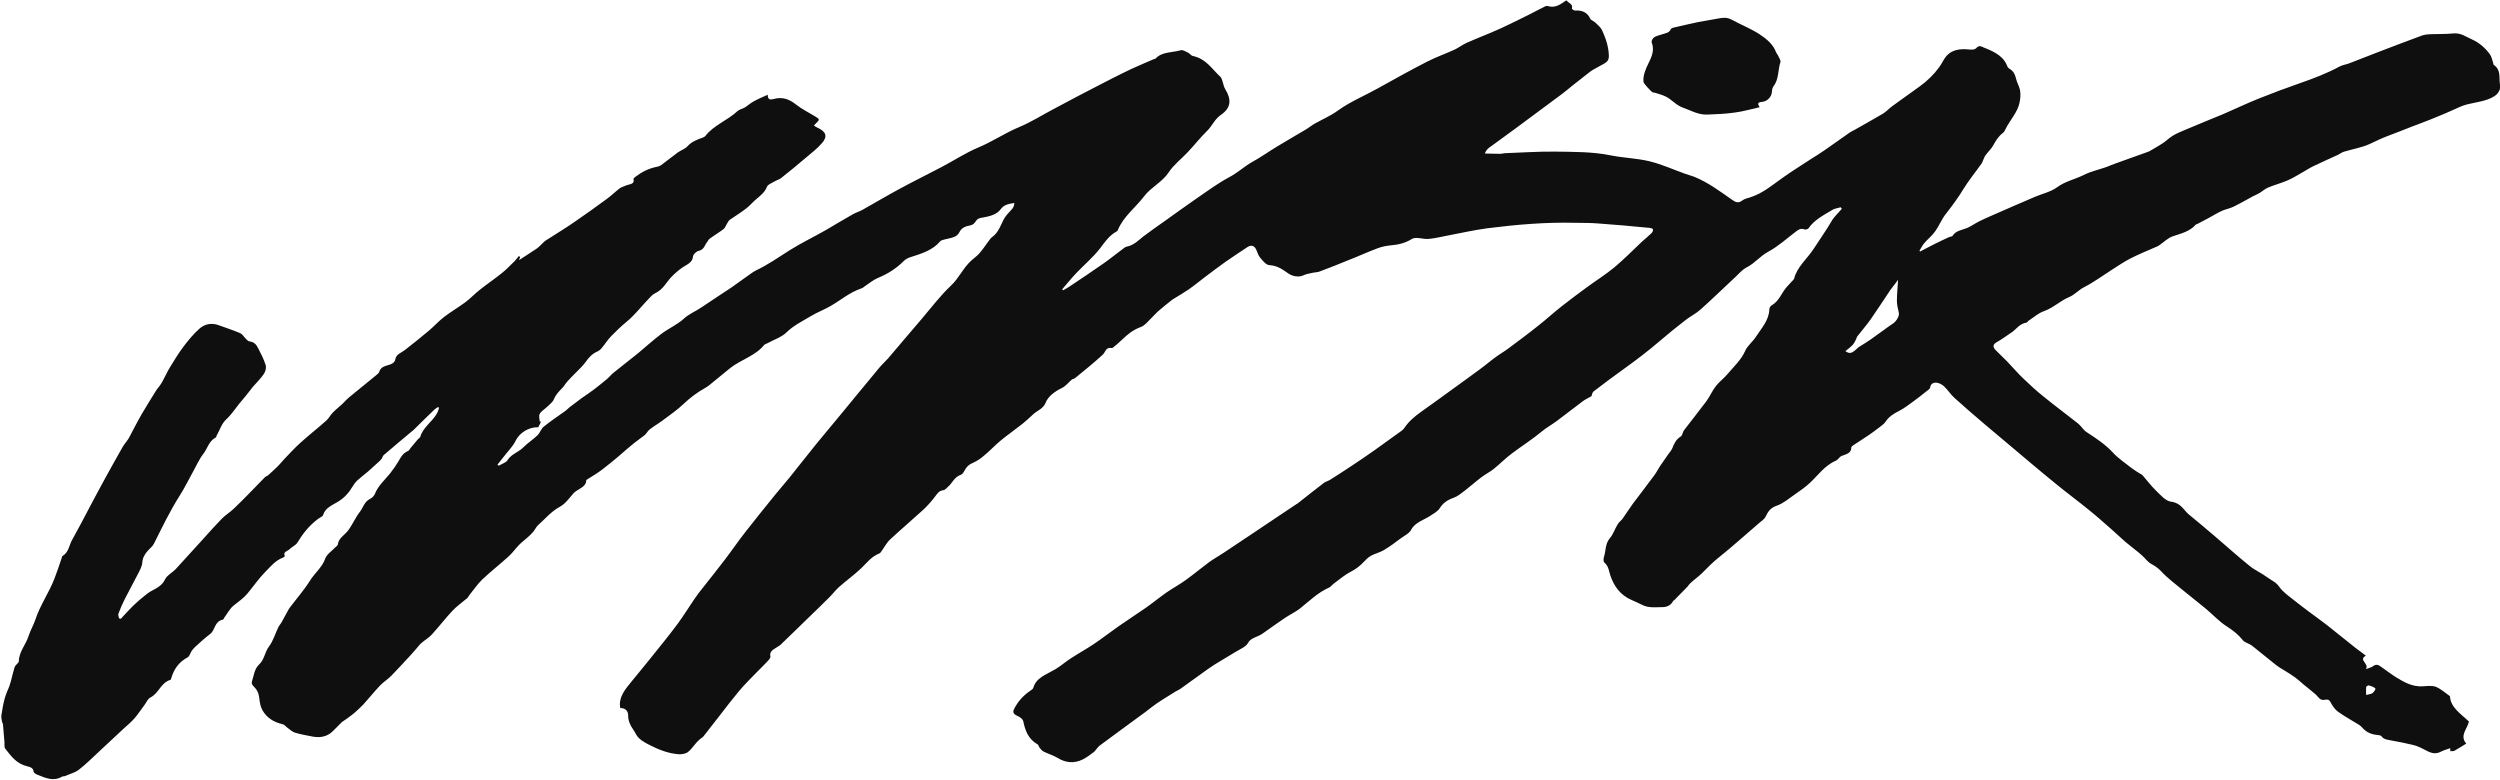 <?xml version="1.0" encoding="UTF-8"?><svg id="Layer_2" xmlns="http://www.w3.org/2000/svg" viewBox="0 0 168.88 52.66"><defs><style>.cls-1{fill:#0f0f0f;}</style></defs><path class="cls-1" d="m129.59,17.05c.35-.18.7-.37,1.06-.55.34-.17.68-.33,1.03-.49.07-.03.19-.03.22-.08.22-.37.69-.39,1.05-.56.27-.13.51-.3.77-.43.26-.13.54-.25.81-.37.98-.43,1.96-.86,2.95-1.28.5-.21,1.08-.34,1.48-.64.54-.4,1.22-.54,1.8-.83.47-.24,1.03-.36,1.54-.54.22-.08.42-.18.64-.25.71-.26,1.41-.51,2.12-.76.04-.02.09-.03.13-.05.42-.26.88-.48,1.23-.79.44-.39,1-.57,1.53-.8.72-.31,1.46-.6,2.18-.9.82-.35,1.62-.74,2.45-1.07.92-.37,1.86-.72,2.81-1.05.92-.32,1.81-.66,2.64-1.11.2-.11.45-.14.66-.22.71-.27,1.41-.55,2.11-.82.93-.36,1.87-.71,2.81-1.06.17-.06.37-.08.55-.09.51-.02,1.03,0,1.54-.05.53-.06.87.22,1.28.4.52.23.91.59,1.21,1,.13.17.16.4.23.6.02.04.01.11.05.13.48.34.34.82.4,1.25.02.13.04.26,0,.38-.09.27-.25.44-.59.6-.67.32-1.45.3-2.11.6-.62.29-1.26.56-1.91.82-.45.19-.92.35-1.38.53-.55.21-1.1.44-1.65.64-.4.15-.76.34-1.14.51-.54.25-1.17.35-1.76.53-.14.04-.25.14-.38.2-.56.26-1.13.51-1.69.78-.23.11-.45.26-.67.38-.35.2-.7.42-1.07.58-.42.18-.88.3-1.31.48-.21.09-.37.24-.56.36-.15.09-.32.16-.48.24-.43.23-.85.48-1.29.69-.24.12-.53.17-.78.28-.31.14-.59.32-.89.48-.24.13-.48.25-.72.38-.06.03-.14.05-.18.09-.38.44-.96.58-1.53.77-.33.11-.59.38-.88.58-.05.03-.09.07-.14.09-.61.27-1.24.52-1.83.82-.47.24-.9.54-1.34.82-.6.38-1.16.8-1.79,1.12-.38.19-.65.52-1.01.67-.63.26-1.07.73-1.72.96-.38.13-.69.42-1.03.64-.06.04-.09.12-.14.13-.5.08-.7.47-1.05.69-.32.21-.62.44-.96.63-.29.16-.27.34-.09.53.25.26.52.5.77.76.38.39.72.8,1.11,1.17.44.42.89.84,1.37,1.22.76.62,1.56,1.21,2.33,1.82.22.18.35.44.59.59.63.41,1.25.82,1.75,1.36.36.4.85.72,1.29,1.07.18.14.39.26.58.38.05.03.11.05.14.09.3.34.57.71.9,1.03.3.29.65.71,1.03.76.69.09.84.57,1.21.87.58.47,1.15.96,1.72,1.44.8.68,1.57,1.38,2.39,2.04.36.29.81.48,1.18.76.27.2.59.32.8.63.24.35.65.63,1.01.92.33.27.69.53,1.03.79.4.3.81.59,1.21.9.65.51,1.29,1.04,1.94,1.55.21.16.43.32.67.5-.54.3.25.53,0,.91.21-.08.37-.11.47-.19.18-.14.34-.13.51,0,.35.24.68.5,1.04.73.55.33,1.1.67,1.84.62.3-.02.64-.06.88.04.35.15.63.41.94.63.04.77.74,1.19,1.28,1.71-.1.49-.65.95-.18,1.49-.29.18-.54.34-.81.49-.07.04-.18.01-.27.02v-.2c-.21.08-.43.13-.62.23-.41.22-.73.08-1.08-.11-.26-.14-.53-.27-.82-.34-.48-.12-.97-.21-1.46-.3-.26-.05-.52-.07-.67-.29-.03-.05-.16-.07-.25-.08-.42-.03-.75-.18-1.01-.46-.07-.08-.15-.16-.24-.22-.47-.29-.96-.56-1.4-.87-.22-.15-.38-.38-.5-.6-.09-.17-.15-.28-.41-.23-.35.08-.45-.2-.63-.36-.25-.22-.52-.43-.78-.64-.19-.16-.37-.33-.57-.48-.21-.16-.45-.3-.68-.45-.22-.14-.45-.26-.65-.42-.55-.43-1.08-.88-1.63-1.31-.18-.14-.48-.2-.61-.36-.29-.37-.64-.65-1.06-.92-.54-.34-.96-.81-1.44-1.21-.53-.44-1.08-.86-1.61-1.3-.48-.4-1-.78-1.41-1.23-.2-.22-.42-.36-.69-.51-.23-.13-.38-.36-.58-.54-.14-.13-.29-.25-.44-.37-.24-.2-.49-.38-.72-.58-.35-.3-.67-.62-1.02-.92-.48-.42-.95-.84-1.45-1.24-.7-.57-1.43-1.11-2.13-1.68-.72-.58-1.42-1.17-2.12-1.76-.93-.78-1.86-1.56-2.78-2.34-.68-.58-1.36-1.16-2.02-1.76-.27-.24-.45-.54-.71-.79-.13-.12-.33-.23-.51-.25-.21-.02-.4.07-.43.31-.01.11-.17.21-.28.29-.27.22-.55.44-.84.65-.32.23-.62.47-.97.65-.38.19-.71.4-.93.74-.1.16-.3.28-.46.41-.21.16-.42.32-.64.47-.36.24-.72.47-1.08.71-.05.04-.13.09-.13.14.01.39-.34.46-.66.58-.08.03-.14.11-.2.17-.05.04-.09.1-.15.13-.79.34-1.22.99-1.79,1.52-.31.29-.67.54-1.02.78-.39.27-.76.6-1.22.76-.46.16-.6.43-.76.76-.08.16-.28.28-.44.42-.91.78-1.79,1.58-2.73,2.33-.42.33-.76.7-1.13,1.06-.24.23-.52.43-.77.66-.08.07-.13.16-.2.24-.3.31-.6.61-.89.91-.02.02-.07.03-.08.06-.13.26-.37.4-.69.41-.48,0-.97.08-1.42-.16-.22-.12-.46-.21-.69-.32-.79-.34-1.19-.95-1.43-1.63-.11-.31-.11-.64-.41-.9-.08-.07-.07-.26-.03-.38.14-.43.07-.89.41-1.28.23-.27.33-.63.52-.93.08-.14.24-.25.34-.39.23-.33.44-.66.68-.99.48-.64.97-1.27,1.44-1.91.15-.2.27-.43.4-.64.18-.27.37-.53.55-.79.1-.14.22-.27.28-.42.12-.3.24-.58.56-.78.13-.08.13-.3.23-.43.5-.66,1.02-1.3,1.51-1.96.24-.33.39-.7.64-1.02.23-.3.57-.54.81-.84.42-.5.91-.94,1.17-1.54.15-.35.52-.62.73-.96.38-.58.88-1.12.9-1.83,0-.09.05-.22.14-.27.52-.3.66-.8.99-1.2.12-.15.26-.28.39-.43.06-.06.14-.13.16-.2.19-.78.89-1.34,1.32-2.01.4-.62.84-1.23,1.21-1.87.17-.3.46-.55.69-.83l-.08-.1c-.19.06-.4.08-.55.17-.59.36-1.24.68-1.62,1.25-.04.05-.2.11-.26.08-.25-.1-.41,0-.58.13-.61.46-1.18.99-1.86,1.36-.57.3-.91.78-1.48,1.07-.29.15-.5.4-.73.62-.8.74-1.57,1.5-2.39,2.23-.3.27-.69.46-1.01.71-.58.45-1.15.91-1.7,1.38-.81.7-1.67,1.35-2.55,1.98-.66.48-1.32.96-1.96,1.46-.1.08-.11.23-.14.32-.2.12-.42.21-.6.35-.59.44-1.16.89-1.75,1.33-.34.25-.72.46-1.03.72-.63.53-1.34.97-2,1.47-.44.33-.81.71-1.23,1.05-.27.21-.59.37-.86.58-.37.28-.71.59-1.09.88-.24.18-.48.39-.77.49-.41.14-.71.36-.91.68-.15.24-.41.37-.65.53-.44.29-1.03.44-1.29.94-.12.24-.45.4-.7.58-.37.28-.75.56-1.15.8-.26.16-.6.23-.87.38-.19.11-.35.27-.49.42-.25.27-.53.48-.89.67-.43.22-.79.55-1.18.83-.09.07-.15.17-.25.22-.79.35-1.35.92-1.98,1.42-.32.25-.71.43-1.05.66-.5.33-.98.69-1.47,1.03-.1.07-.21.13-.33.18-.26.12-.52.19-.67.47-.13.25-.52.4-.81.58-.32.2-.66.39-.98.59-.3.18-.6.36-.88.56-.65.46-1.28.92-1.92,1.38-.09.06-.2.1-.3.16-.16.1-.32.2-.48.3-.27.17-.55.34-.81.52-.26.18-.49.37-.74.56-1.03.76-2.07,1.51-3.09,2.27-.16.12-.25.31-.4.44-.23.18-.48.36-.75.5-.59.29-1.16.23-1.71-.11-.28-.17-.63-.27-.93-.42-.12-.06-.2-.17-.28-.27-.05-.06-.06-.17-.12-.21-.66-.38-.85-.96-.98-1.58-.03-.14-.24-.29-.41-.36-.28-.13-.31-.26-.19-.49.25-.48.6-.88,1.09-1.21.07-.05.17-.11.19-.18.18-.69.89-.91,1.47-1.25.39-.23.72-.53,1.1-.77.49-.32,1.02-.61,1.51-.94.57-.38,1.1-.8,1.66-1.19.62-.43,1.25-.84,1.87-1.27.47-.33.92-.7,1.39-1.03.42-.29.89-.54,1.3-.84.54-.39,1.04-.81,1.58-1.21.3-.22.64-.4.95-.61.57-.38,1.14-.76,1.71-1.14,1.08-.72,2.16-1.44,3.24-2.17.02-.01.04-.02.06-.03.59-.47,1.19-.94,1.79-1.4.12-.09.29-.13.42-.21.46-.29.91-.58,1.36-.88.55-.36,1.09-.73,1.63-1.11.61-.43,1.21-.87,1.81-1.3.09-.06.17-.14.23-.23.28-.42.67-.75,1.1-1.06.71-.5,1.41-1.01,2.11-1.52.62-.45,1.25-.9,1.87-1.36.36-.26.69-.55,1.05-.81.28-.21.6-.39.88-.6.68-.51,1.36-1.01,2.02-1.54.54-.42,1.03-.88,1.57-1.3.57-.45,1.16-.89,1.75-1.32.6-.44,1.24-.84,1.81-1.31.66-.55,1.25-1.16,1.88-1.75.21-.19.44-.37.64-.57.07-.07.12-.18.1-.26-.01-.05-.17-.1-.26-.1-1.16-.11-2.32-.22-3.49-.3-.5-.04-1-.03-1.5-.04-2-.05-3.98.12-5.94.37-.91.12-1.81.33-2.72.5-.41.08-.83.18-1.25.22-.26.02-.54-.06-.81-.07-.11,0-.25.02-.33.08-.42.26-.88.38-1.39.42-.31.03-.62.09-.91.2-.67.25-1.32.55-1.99.81-.64.26-1.28.52-1.93.76-.15.06-.33.05-.49.09-.21.05-.43.08-.61.17-.28.13-.69.09-1-.12-.38-.26-.73-.54-1.29-.57-.23-.01-.46-.31-.63-.51-.13-.16-.18-.37-.27-.56-.14-.28-.36-.31-.63-.12-.49.33-.99.65-1.47.99-.49.35-.96.71-1.44,1.07-.33.25-.65.52-1,.76-.32.22-.66.42-.99.62-.05.03-.09.06-.14.09-.31.25-.64.5-.93.76-.28.26-.53.55-.81.82-.11.1-.23.21-.38.26-.52.19-.91.51-1.27.86-.19.19-.4.36-.61.53-.02.01-.04.03-.06.03-.45-.08-.43.27-.63.45-.6.55-1.23,1.06-1.87,1.58-.07.06-.21.06-.25.13-.21.18-.39.42-.64.54-.5.24-.94.58-1.1,1-.16.4-.54.51-.81.75-.24.22-.48.45-.74.66-.48.38-.98.73-1.45,1.11-.41.34-.76.72-1.16,1.05-.22.19-.48.37-.76.49-.27.11-.42.27-.54.49-.06.12-.15.27-.26.31-.47.16-.57.57-.89.83-.09.07-.18.2-.28.21-.31.03-.41.22-.56.41-.24.32-.51.63-.81.91-.73.67-1.5,1.32-2.23,2-.25.23-.4.54-.6.81-.04.05-.07.12-.13.14-.55.21-.84.63-1.22.99-.47.45-1.01.84-1.5,1.27-.24.21-.42.46-.64.68-.45.45-.91.9-1.37,1.34-.65.63-1.29,1.26-1.95,1.89-.07.07-.17.11-.25.17-.24.16-.52.28-.44.62.03.11-.14.27-.25.39-.25.27-.53.53-.79.8-.36.37-.73.74-1.06,1.13-.46.55-.89,1.11-1.32,1.67-.37.47-.73.94-1.1,1.41-.06.08-.17.13-.25.2-.09.08-.17.16-.24.24-.19.21-.34.45-.57.63-.14.1-.39.15-.59.14-.72-.05-1.35-.3-1.96-.61-.37-.19-.73-.37-.93-.71-.07-.12-.13-.25-.22-.37-.21-.29-.33-.6-.33-.95,0-.26-.17-.49-.53-.48-.14-.72.32-1.25.75-1.78.44-.54.89-1.08,1.33-1.63.61-.76,1.23-1.52,1.81-2.3.39-.53.73-1.09,1.1-1.63.18-.27.38-.53.59-.79.49-.63,1-1.25,1.48-1.89.47-.61.9-1.25,1.38-1.86.68-.87,1.38-1.74,2.08-2.6.3-.37.62-.73.92-1.1.61-.76,1.2-1.52,1.81-2.27.51-.63,1.04-1.25,1.55-1.87.89-1.08,1.78-2.17,2.68-3.25.19-.23.42-.44.62-.66.76-.89,1.51-1.79,2.28-2.68.64-.75,1.23-1.54,1.95-2.22.56-.52.82-1.19,1.38-1.7.18-.16.39-.31.54-.48.23-.26.42-.55.63-.83.07-.09.13-.2.23-.27.48-.34.59-.86.85-1.3.14-.23.36-.42.53-.63.08-.1.12-.23.13-.38-.38.06-.7.11-.92.42-.27.37-.77.49-1.25.57-.21.03-.34.08-.44.25-.07.12-.21.25-.35.27-.35.06-.61.17-.75.46-.18.38-.62.39-.99.49-.11.03-.25.06-.31.13-.5.6-1.27.84-2.04,1.08-.16.05-.32.15-.43.26-.49.49-1.07.86-1.75,1.14-.31.13-.57.36-.85.54-.08.06-.16.13-.25.16-.81.27-1.41.81-2.12,1.21-.42.24-.9.42-1.31.67-.56.34-1.17.63-1.64,1.1-.33.32-.86.49-1.29.73-.07.04-.17.06-.21.11-.57.72-1.56.99-2.28,1.55-.39.31-.76.63-1.15.94-.17.14-.34.29-.53.4-.56.31-1.05.68-1.49,1.1-.42.4-.93.75-1.41,1.11-.28.21-.6.39-.88.61-.13.1-.2.27-.33.38-.23.19-.5.36-.73.55-.35.28-.68.58-1.02.87-.38.31-.75.63-1.15.93-.31.23-.65.43-.98.64-.03.02-.07.04-.07.06,0,.49-.59.58-.86.88-.28.32-.54.7-.92.91-.61.33-.99.82-1.47,1.24-.14.13-.21.31-.33.45-.11.13-.24.26-.38.38-.2.18-.42.34-.6.53-.24.25-.43.53-.69.76-.58.53-1.21,1.02-1.77,1.55-.34.33-.6.72-.89,1.08-.05.07-.08.15-.15.2-.33.28-.7.54-.99.85-.48.51-.9,1.07-1.38,1.59-.2.22-.48.38-.71.58-.13.11-.22.25-.33.37-.12.14-.23.27-.36.41-.44.47-.87.95-1.32,1.41-.24.25-.56.44-.79.69-.39.41-.73.84-1.11,1.26-.15.16-.32.31-.48.46-.11.1-.23.2-.35.29-.15.12-.31.23-.47.34-.05.04-.12.07-.16.11-.21.21-.42.43-.64.64-.35.33-.8.43-1.31.34-.41-.08-.83-.15-1.22-.27-.19-.06-.33-.21-.49-.32-.12-.08-.21-.22-.34-.25-.63-.14-1.09-.46-1.36-.94-.14-.25-.19-.55-.22-.84-.03-.31-.15-.56-.39-.79-.08-.07-.14-.21-.11-.29.13-.39.17-.87.47-1.15.4-.37.39-.85.69-1.24.29-.39.42-.87.63-1.3.05-.11.15-.21.21-.32.16-.28.3-.56.46-.84.03-.05.06-.11.1-.16.46-.61.97-1.19,1.37-1.83.32-.51.83-.91,1.03-1.49.1-.29.45-.51.68-.76.06-.06.16-.12.17-.19.04-.42.45-.63.69-.94.3-.4.49-.87.8-1.27.23-.29.29-.68.7-.88.13-.06.26-.2.31-.32.2-.53.65-.93,1.02-1.38.21-.26.4-.54.57-.82.16-.27.29-.55.64-.7.08-.03.12-.12.17-.19.17-.2.34-.41.51-.61.05-.06.14-.1.16-.16.17-.64.83-1.03,1.14-1.61.06-.11.09-.24.13-.36-.03-.01-.05-.03-.08-.04-.09.06-.18.11-.25.18-.44.42-.87.85-1.31,1.28-.02.02-.04.05-.07.07-.68.57-1.36,1.13-2.03,1.71-.08.07-.09.18-.15.26-.04.06-.11.12-.17.18-.24.22-.49.45-.74.67-.24.2-.49.39-.72.6-.12.11-.23.25-.31.39-.23.4-.54.76-.95,1.02-.41.26-.91.43-1.05.92-.03.11-.22.18-.33.26-.61.45-1.04,1-1.41,1.61-.11.18-.36.28-.52.44-.13.14-.48.18-.33.47,0,.02-.06.08-.11.1-.54.2-.86.62-1.22.98-.45.46-.8.98-1.21,1.47-.25.3-.59.53-.9.78-.28.22-.44.55-.65.83-.03.04-.05.12-.08.13-.61.13-.51.7-.88.98-.36.27-.68.57-1.01.87-.09.08-.17.18-.24.28-.09.14-.13.34-.26.42-.64.34-.95.85-1.12,1.44,0,.03-.02.07-.04.08-.68.21-.77.89-1.35,1.19-.2.1-.29.36-.43.54-.23.3-.43.62-.68.9-.21.24-.47.45-.71.67-.55.51-1.09,1.02-1.64,1.53-.45.42-.89.86-1.39,1.25-.26.2-.63.29-.95.43-.05.02-.13,0-.17.03-.59.35-1.13.09-1.66-.12-.11-.04-.27-.14-.27-.22-.03-.25-.23-.31-.45-.36-.73-.18-1.08-.7-1.46-1.18-.09-.11-.05-.29-.06-.44-.03-.4-.06-.8-.1-1.2,0-.06-.05-.11-.06-.17-.02-.15-.07-.3-.05-.44.06-.38.12-.76.22-1.13.08-.29.21-.57.32-.85.04-.11.07-.21.1-.32.08-.32.16-.64.25-.95.02-.07.09-.14.14-.2.05-.07.15-.13.15-.2,0-.64.48-1.14.66-1.72.12-.38.34-.75.46-1.11.32-.98.94-1.84,1.3-2.8.18-.46.33-.93.49-1.4,0-.03,0-.07.03-.08.44-.27.45-.73.66-1.1.42-.75.81-1.5,1.21-2.26.34-.63.67-1.27,1.02-1.9.39-.71.79-1.43,1.19-2.13.11-.19.27-.36.39-.55.07-.1.11-.22.17-.32.23-.43.45-.87.7-1.3.32-.54.65-1.08.98-1.61.1-.16.23-.29.33-.45.12-.18.21-.38.31-.57.11-.21.21-.42.34-.62.28-.45.55-.91.88-1.34.32-.43.67-.85,1.08-1.22.34-.3.8-.42,1.31-.23.48.18.97.33,1.43.53.17.07.27.26.4.39.07.07.15.16.24.17.33.04.47.23.58.45.19.37.39.75.51,1.14.06.19,0,.44-.12.61-.2.31-.49.58-.74.87-.23.28-.43.57-.67.84-.4.44-.68.94-1.13,1.36-.31.28-.43.71-.64,1.08-.03.05-.03.12-.07.14-.47.26-.55.73-.83,1.1-.29.37-.47.8-.7,1.21-.3.53-.56,1.08-.89,1.6-.67,1.05-1.2,2.16-1.75,3.26-.08.17-.26.31-.4.46-.21.24-.37.48-.39.82-.02.28-.19.57-.33.84-.28.55-.58,1.09-.86,1.64-.16.32-.3.64-.42.97-.04.09.02.21.04.32l.12.03c.26-.28.52-.57.79-.84.15-.15.32-.29.48-.44.11-.09.21-.18.33-.27.14-.11.27-.22.43-.31.39-.21.77-.39.96-.81.13-.27.49-.45.72-.69.62-.67,1.22-1.35,1.84-2.02.42-.47.84-.94,1.28-1.39.23-.23.53-.42.78-.65.33-.31.64-.63.96-.95.39-.4.78-.8,1.17-1.2.05-.05.14-.07.2-.12.22-.2.45-.4.66-.61.16-.16.29-.33.45-.5.35-.36.69-.74,1.07-1.08.57-.52,1.19-1,1.77-1.52.17-.15.26-.36.42-.52.2-.21.44-.39.65-.59.16-.15.29-.31.46-.45.6-.49,1.2-.98,1.8-1.47.09-.08.21-.16.24-.26.08-.29.33-.37.61-.45.25-.07.44-.17.48-.42.05-.31.4-.41.63-.59.56-.43,1.11-.88,1.65-1.33.35-.3.65-.64,1.02-.92.46-.35.97-.65,1.43-.99.36-.27.65-.59,1-.86.48-.38,1-.73,1.48-1.12.3-.24.56-.52.83-.78.11-.11.19-.23.29-.35l.1.05c-.03.08-.06.16-.08.22.4-.26.81-.52,1.21-.79.14-.1.25-.23.38-.35.06-.06.12-.12.19-.17.63-.41,1.27-.79,1.88-1.21.78-.53,1.54-1.08,2.29-1.63.3-.22.55-.47.84-.69.12-.09.29-.14.43-.2.23-.1.61-.07.51-.44,0-.04.07-.1.12-.14.43-.33.91-.58,1.49-.69.09-.02.18-.05.25-.1.38-.28.75-.58,1.13-.86.21-.15.5-.24.66-.42.27-.31.65-.45,1.04-.59.06-.02.13-.06.17-.11.55-.72,1.52-1.06,2.17-1.68.12-.11.34-.15.49-.24.22-.14.4-.31.63-.43.27-.15.57-.27.92-.43,0,.34.16.35.39.29.6-.17,1.07.01,1.52.37.38.3.84.53,1.27.79.35.21.35.22.06.5-.04.04-.07.08-.12.13.08.05.14.1.21.13.61.27.74.6.33,1.06-.31.36-.71.67-1.08.98-.55.47-1.11.93-1.68,1.38-.12.1-.31.14-.45.23-.18.11-.44.2-.5.35-.13.35-.41.58-.7.82-.26.21-.46.47-.73.67-.35.27-.73.5-1.09.75-.09.07-.13.19-.2.29-.07.11-.11.25-.21.33-.3.23-.64.43-.95.66-.07.05-.1.13-.15.2-.19.21-.19.53-.6.62-.16.04-.36.24-.37.38-.03.42-.43.54-.73.75-.27.19-.52.41-.74.64-.35.37-.55.84-1.09,1.09-.18.08-.31.25-.45.39-.49.51-.92,1.08-1.48,1.54-.37.3-.69.62-1.01.94-.26.26-.45.58-.69.86-.06.07-.14.14-.22.18-.39.16-.63.43-.84.73-.2.28-.47.52-.71.77-.17.18-.35.34-.51.53-.13.14-.22.31-.35.45-.24.24-.46.47-.58.78-.09.21-.34.38-.52.56-.15.14-.36.26-.44.43-.07.14,0,.34.01.51.03,0,.06,0,.09,0-.06.13-.13.26-.19.38-.67-.02-1.29.4-1.54.93-.18.37-.51.69-.77,1.03-.15.19-.3.38-.45.57.03.02.06.05.09.07.2-.12.49-.21.59-.37.24-.41.76-.55,1.08-.88.28-.29.66-.52.95-.81.17-.17.24-.43.42-.58.47-.38.98-.72,1.47-1.07.1-.07.17-.16.27-.24.28-.21.56-.42.84-.63.27-.19.55-.37.81-.57.29-.22.57-.45.85-.68.17-.14.3-.31.47-.45.55-.44,1.11-.88,1.66-1.32.53-.44,1.03-.9,1.59-1.32.48-.36,1.08-.62,1.51-1.02.35-.32.79-.49,1.17-.75.67-.46,1.37-.9,2.05-1.36.45-.31.88-.64,1.33-.95.09-.06.19-.13.29-.18.82-.39,1.54-.89,2.29-1.37.78-.49,1.63-.9,2.44-1.36.61-.35,1.2-.72,1.81-1.06.2-.12.44-.19.65-.3.84-.47,1.66-.96,2.51-1.42.94-.51,1.9-.98,2.85-1.48.84-.44,1.62-.96,2.5-1.33.96-.4,1.78-.97,2.74-1.37.82-.34,1.55-.81,2.33-1.22.53-.28,1.06-.57,1.6-.85,1.05-.54,2.1-1.1,3.16-1.62.64-.32,1.32-.6,1.98-.89.05-.02.13-.03.16-.06.44-.47,1.14-.39,1.71-.56.13-.04.33.1.49.17.12.06.2.2.32.22.91.2,1.29.89,1.86,1.41.07.07.1.18.13.27.07.19.09.4.2.57.42.69.4,1.25-.3,1.73-.43.3-.57.72-.91,1.06-.47.46-.87.97-1.32,1.45-.43.46-.97.87-1.3,1.38-.42.64-1.19,1-1.64,1.59-.58.77-1.42,1.39-1.78,2.28-.02.04-.03.08-.07.1-.54.29-.82.74-1.16,1.18-.46.59-1.07,1.1-1.6,1.66-.33.35-.63.72-.94,1.08l.06.07c.14-.08.28-.15.41-.24.78-.52,1.56-1.04,2.33-1.58.43-.3.83-.63,1.25-.94.1-.07.2-.17.31-.19.49-.1.77-.41,1.11-.68.47-.36.97-.7,1.46-1.05.71-.51,1.42-1.02,2.14-1.52.73-.5,1.44-1.03,2.23-1.45.57-.3,1.01-.73,1.57-1.04.57-.31,1.09-.69,1.64-1.02.66-.4,1.34-.79,2.01-1.19.16-.1.31-.22.47-.32.54-.31,1.14-.56,1.63-.92.83-.6,1.8-1,2.7-1.5,1.09-.61,2.19-1.22,3.3-1.79.6-.31,1.25-.54,1.87-.82.3-.14.56-.35.86-.48.77-.34,1.57-.64,2.33-.99.68-.31,1.34-.65,2.01-.98.26-.13.5-.27.76-.39.1-.05.24-.14.32-.12.55.18.9-.12,1.29-.38.14.19.47.25.37.55-.01.03.14.15.21.14.51-.03.84.14,1.03.55.05.11.24.16.34.26.17.16.37.33.46.52.26.56.45,1.14.46,1.76,0,.21-.09.37-.29.48-.27.15-.54.3-.81.45-.07.04-.13.09-.19.13-.41.32-.82.64-1.22.96-.23.19-.46.38-.7.56-1.02.76-2.04,1.51-3.06,2.27-.61.45-1.23.9-1.85,1.35-.1.08-.18.18-.26.37.35,0,.71.01,1.06.02.08,0,.16-.03.25-.04,1.13-.04,2.27-.12,3.4-.11,1.27.02,2.56,0,3.82.26.86.17,1.77.19,2.62.4.81.2,1.57.55,2.36.83.22.08.45.14.66.22.94.39,1.71.97,2.51,1.53.26.18.44.28.73.05.13-.1.34-.14.52-.2.87-.28,1.5-.84,2.2-1.33.6-.43,1.24-.82,1.86-1.23.31-.2.63-.39.93-.6.58-.4,1.14-.81,1.72-1.21.11-.08.24-.13.36-.2.63-.36,1.27-.71,1.89-1.08.23-.14.41-.34.62-.5.61-.45,1.23-.88,1.85-1.33.53-.38.98-.82,1.34-1.32.17-.23.28-.5.46-.72.37-.45.93-.53,1.52-.47.23.02.42.04.57-.14.04-.05.19-.1.24-.08.71.29,1.45.55,1.76,1.25.04.09.08.21.17.26.31.17.4.42.47.7.06.26.22.51.27.78.04.26.02.53-.03.78-.12.68-.65,1.21-.95,1.82-.05.09-.09.2-.17.26-.31.23-.49.53-.66.84-.13.24-.35.44-.52.67-.07.09-.1.2-.15.3-.04.08-.06.17-.11.25-.41.58-.87,1.14-1.24,1.74-.35.58-.75,1.12-1.17,1.66-.3.37-.46.81-.74,1.2-.2.29-.5.52-.73.79-.14.16-.22.35-.33.52.03.04.07.07.1.11Zm-1.36,1.84c-.21.27-.38.49-.54.71-.45.67-.89,1.35-1.35,2.01-.27.38-.59.74-.88,1.12-.04.05-.04.11-.07.17-.07.14-.13.28-.24.4-.14.15-.32.28-.49.42.32.24.49.07.66-.06.1-.07.17-.17.27-.23.26-.17.53-.32.78-.5.52-.36,1.02-.75,1.54-1.1.2-.14.41-.5.36-.7-.06-.27-.13-.54-.13-.81,0-.45.05-.9.08-1.42Zm31.6,28.06c.18-.05.34-.06.44-.13.1-.08.23-.27.19-.31-.09-.1-.27-.16-.43-.21-.05-.01-.19.06-.19.11-.02.17,0,.35,0,.55Z"/><path class="cls-1" d="m118.88,7.24c-.59.13-1.12.29-1.67.36-.62.09-1.26.12-1.89.14-.61.02-1.1-.28-1.64-.47-.47-.17-.73-.53-1.14-.74-.25-.13-.53-.19-.8-.28-.02,0-.05,0-.07,0-.12-.03-.64-.61-.65-.72-.04-.46.15-.87.35-1.28.22-.44.4-.88.21-1.37-.04-.1.05-.28.15-.35.13-.1.34-.14.51-.2.24-.08.52-.1.62-.35.02-.05.1-.09.17-.11.56-.13,1.12-.26,1.69-.38.45-.09.9-.15,1.35-.24.31-.06.59-.09.89.07.62.34,1.3.61,1.88.98.49.32.95.7,1.14,1.24.03.07.1.14.13.21.06.15.2.32.16.45-.18.55-.09,1.15-.48,1.65-.08.11-.09.27-.1.4-.03.3-.31.6-.65.63-.24.02-.37.08-.17.36Z"/></svg>